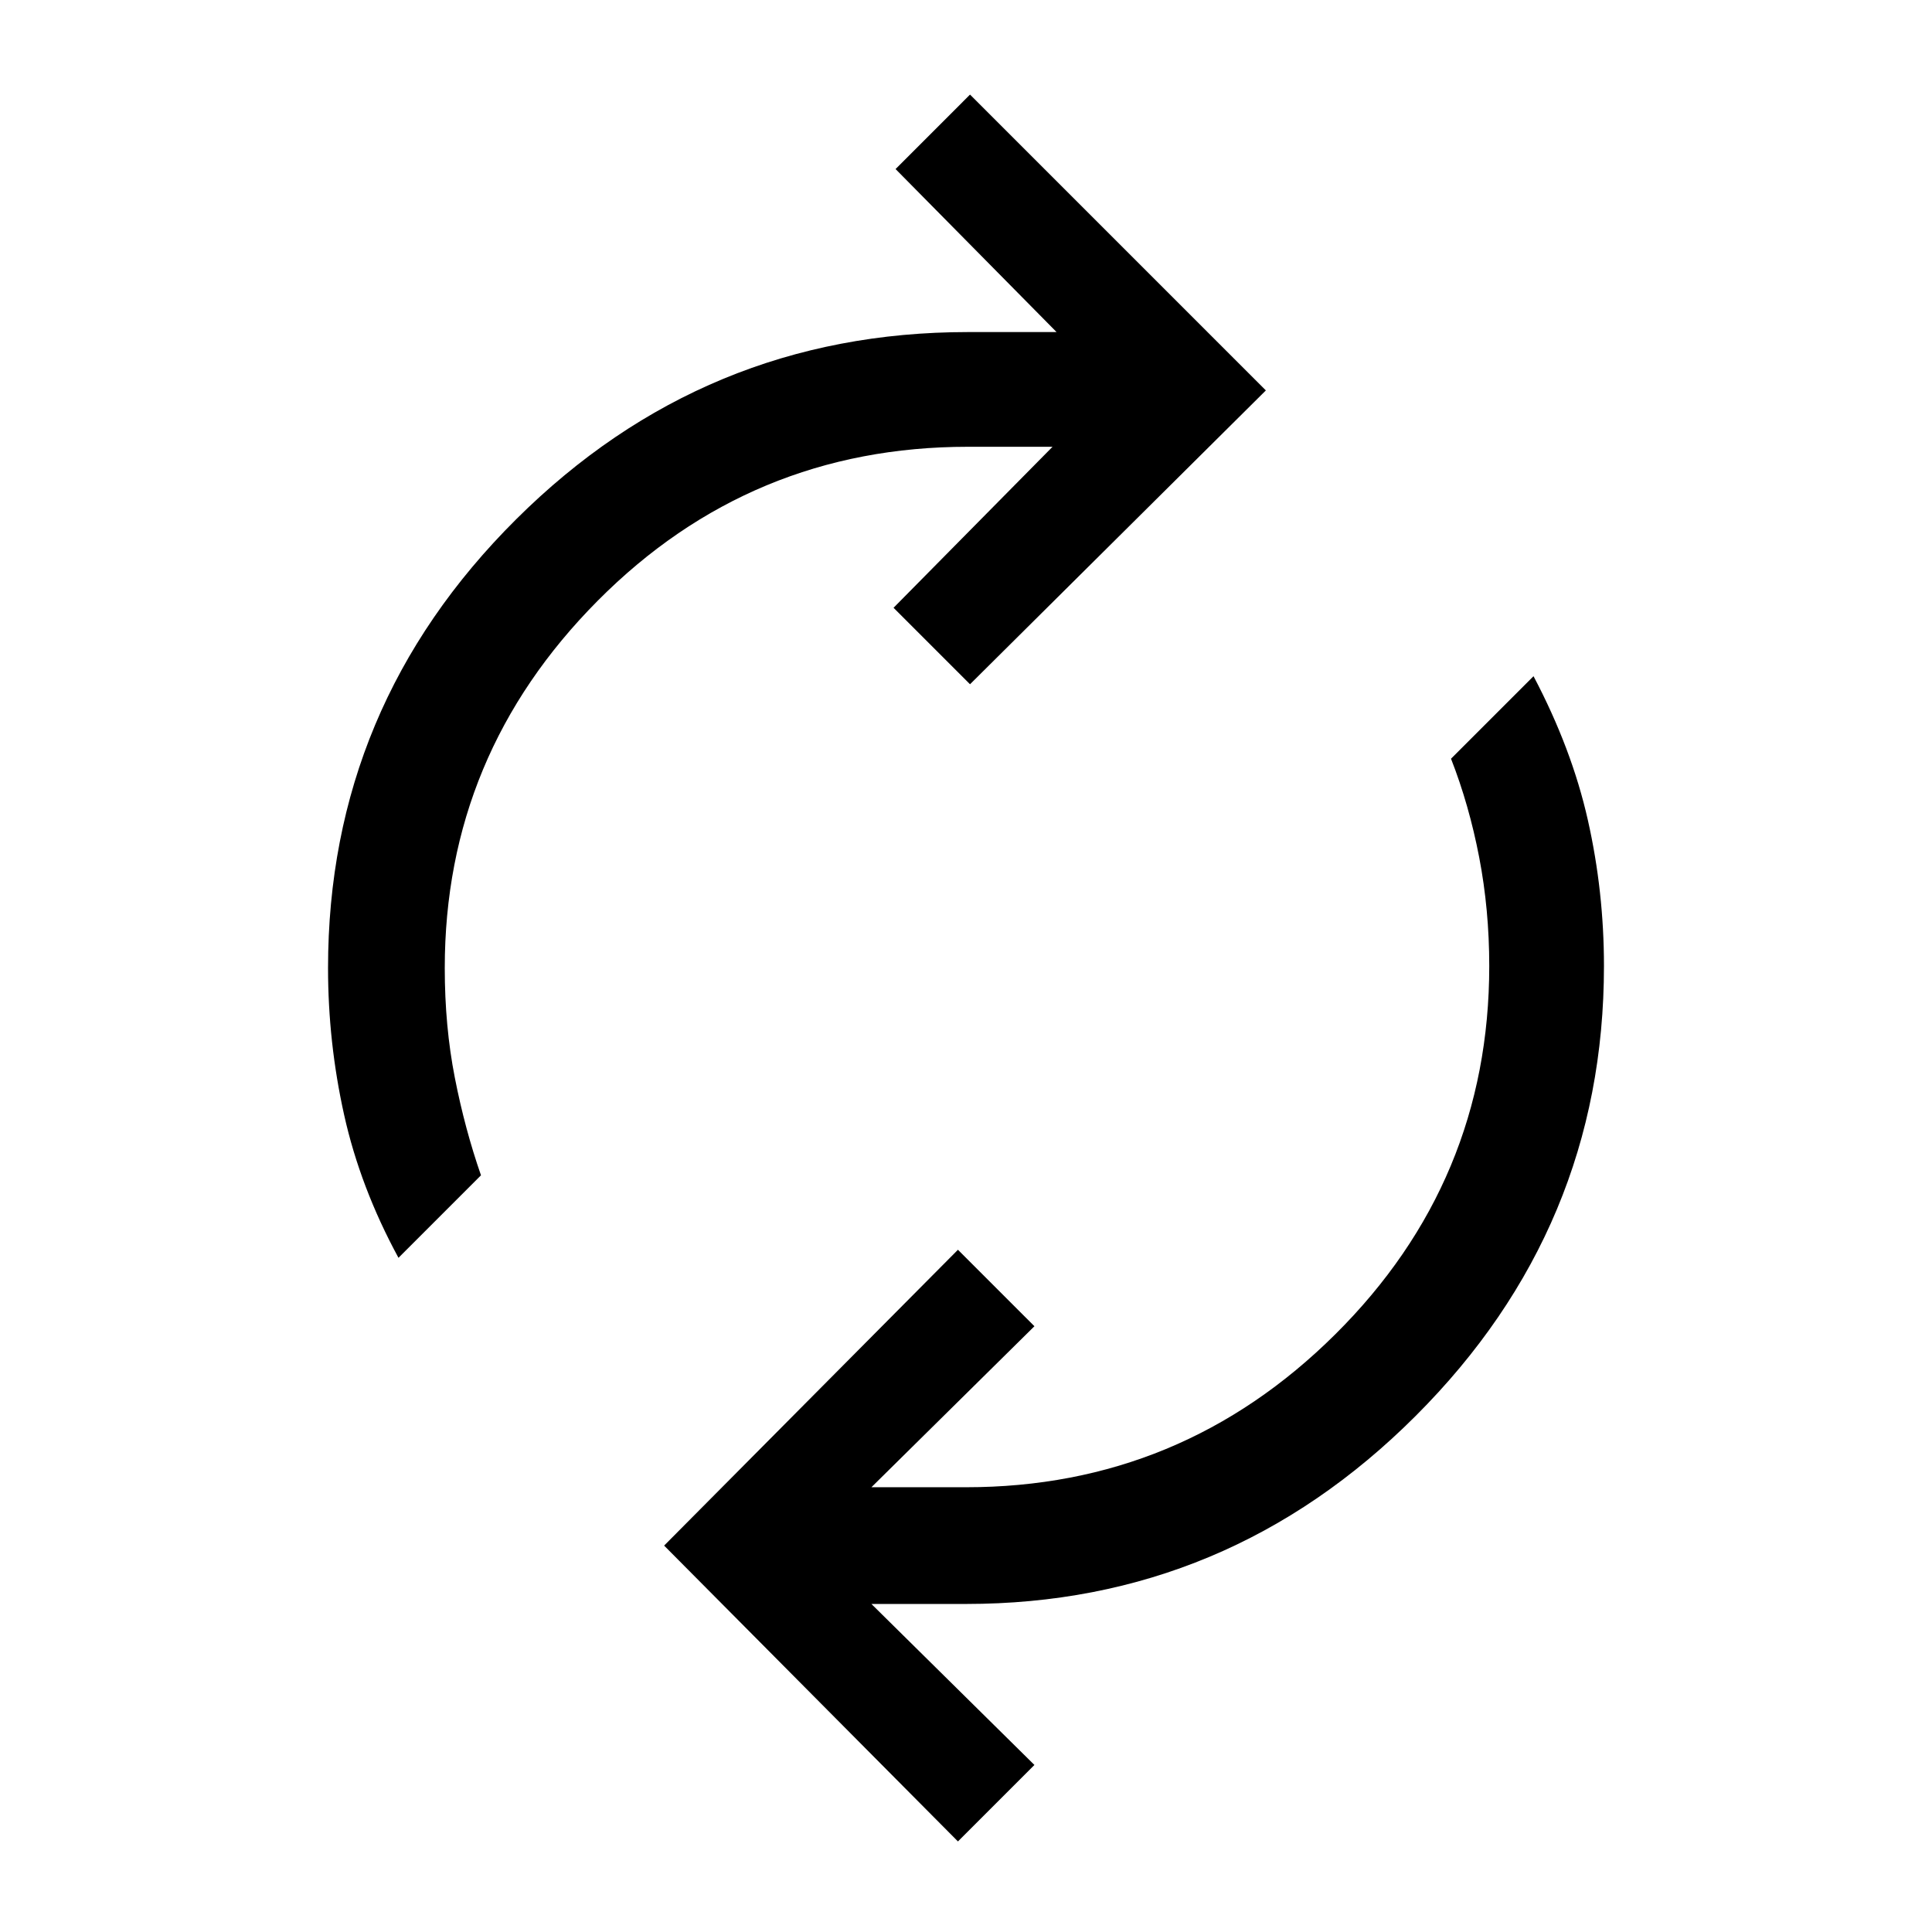<svg xmlns="http://www.w3.org/2000/svg" height="48" width="48"><path d="M31.45 9.7 24.1 17 22.2 15.1 26.15 11.1H24.05Q18.65 11.1 14.85 14.925Q11.05 18.75 11.05 24.05Q11.05 25.5 11.3 26.775Q11.55 28.05 11.95 29.2L9.9 31.25Q8.95 29.5 8.55 27.7Q8.15 25.9 8.15 24.05Q8.15 17.55 12.825 12.9Q17.5 8.25 24.05 8.25H26.25L22.25 4.2L24.1 2.35ZM16.5 38.4 23.8 31.05 25.7 32.95 21.65 36.95H24Q29.35 36.95 33.175 33.15Q37 29.35 37 24Q37 22.6 36.75 21.3Q36.5 20 36.05 18.85L38.1 16.8Q39.05 18.6 39.45 20.375Q39.85 22.15 39.85 24Q39.85 30.5 35.175 35.175Q30.5 39.85 24 39.85H21.65L25.7 43.85L23.8 45.75Z"/></svg>